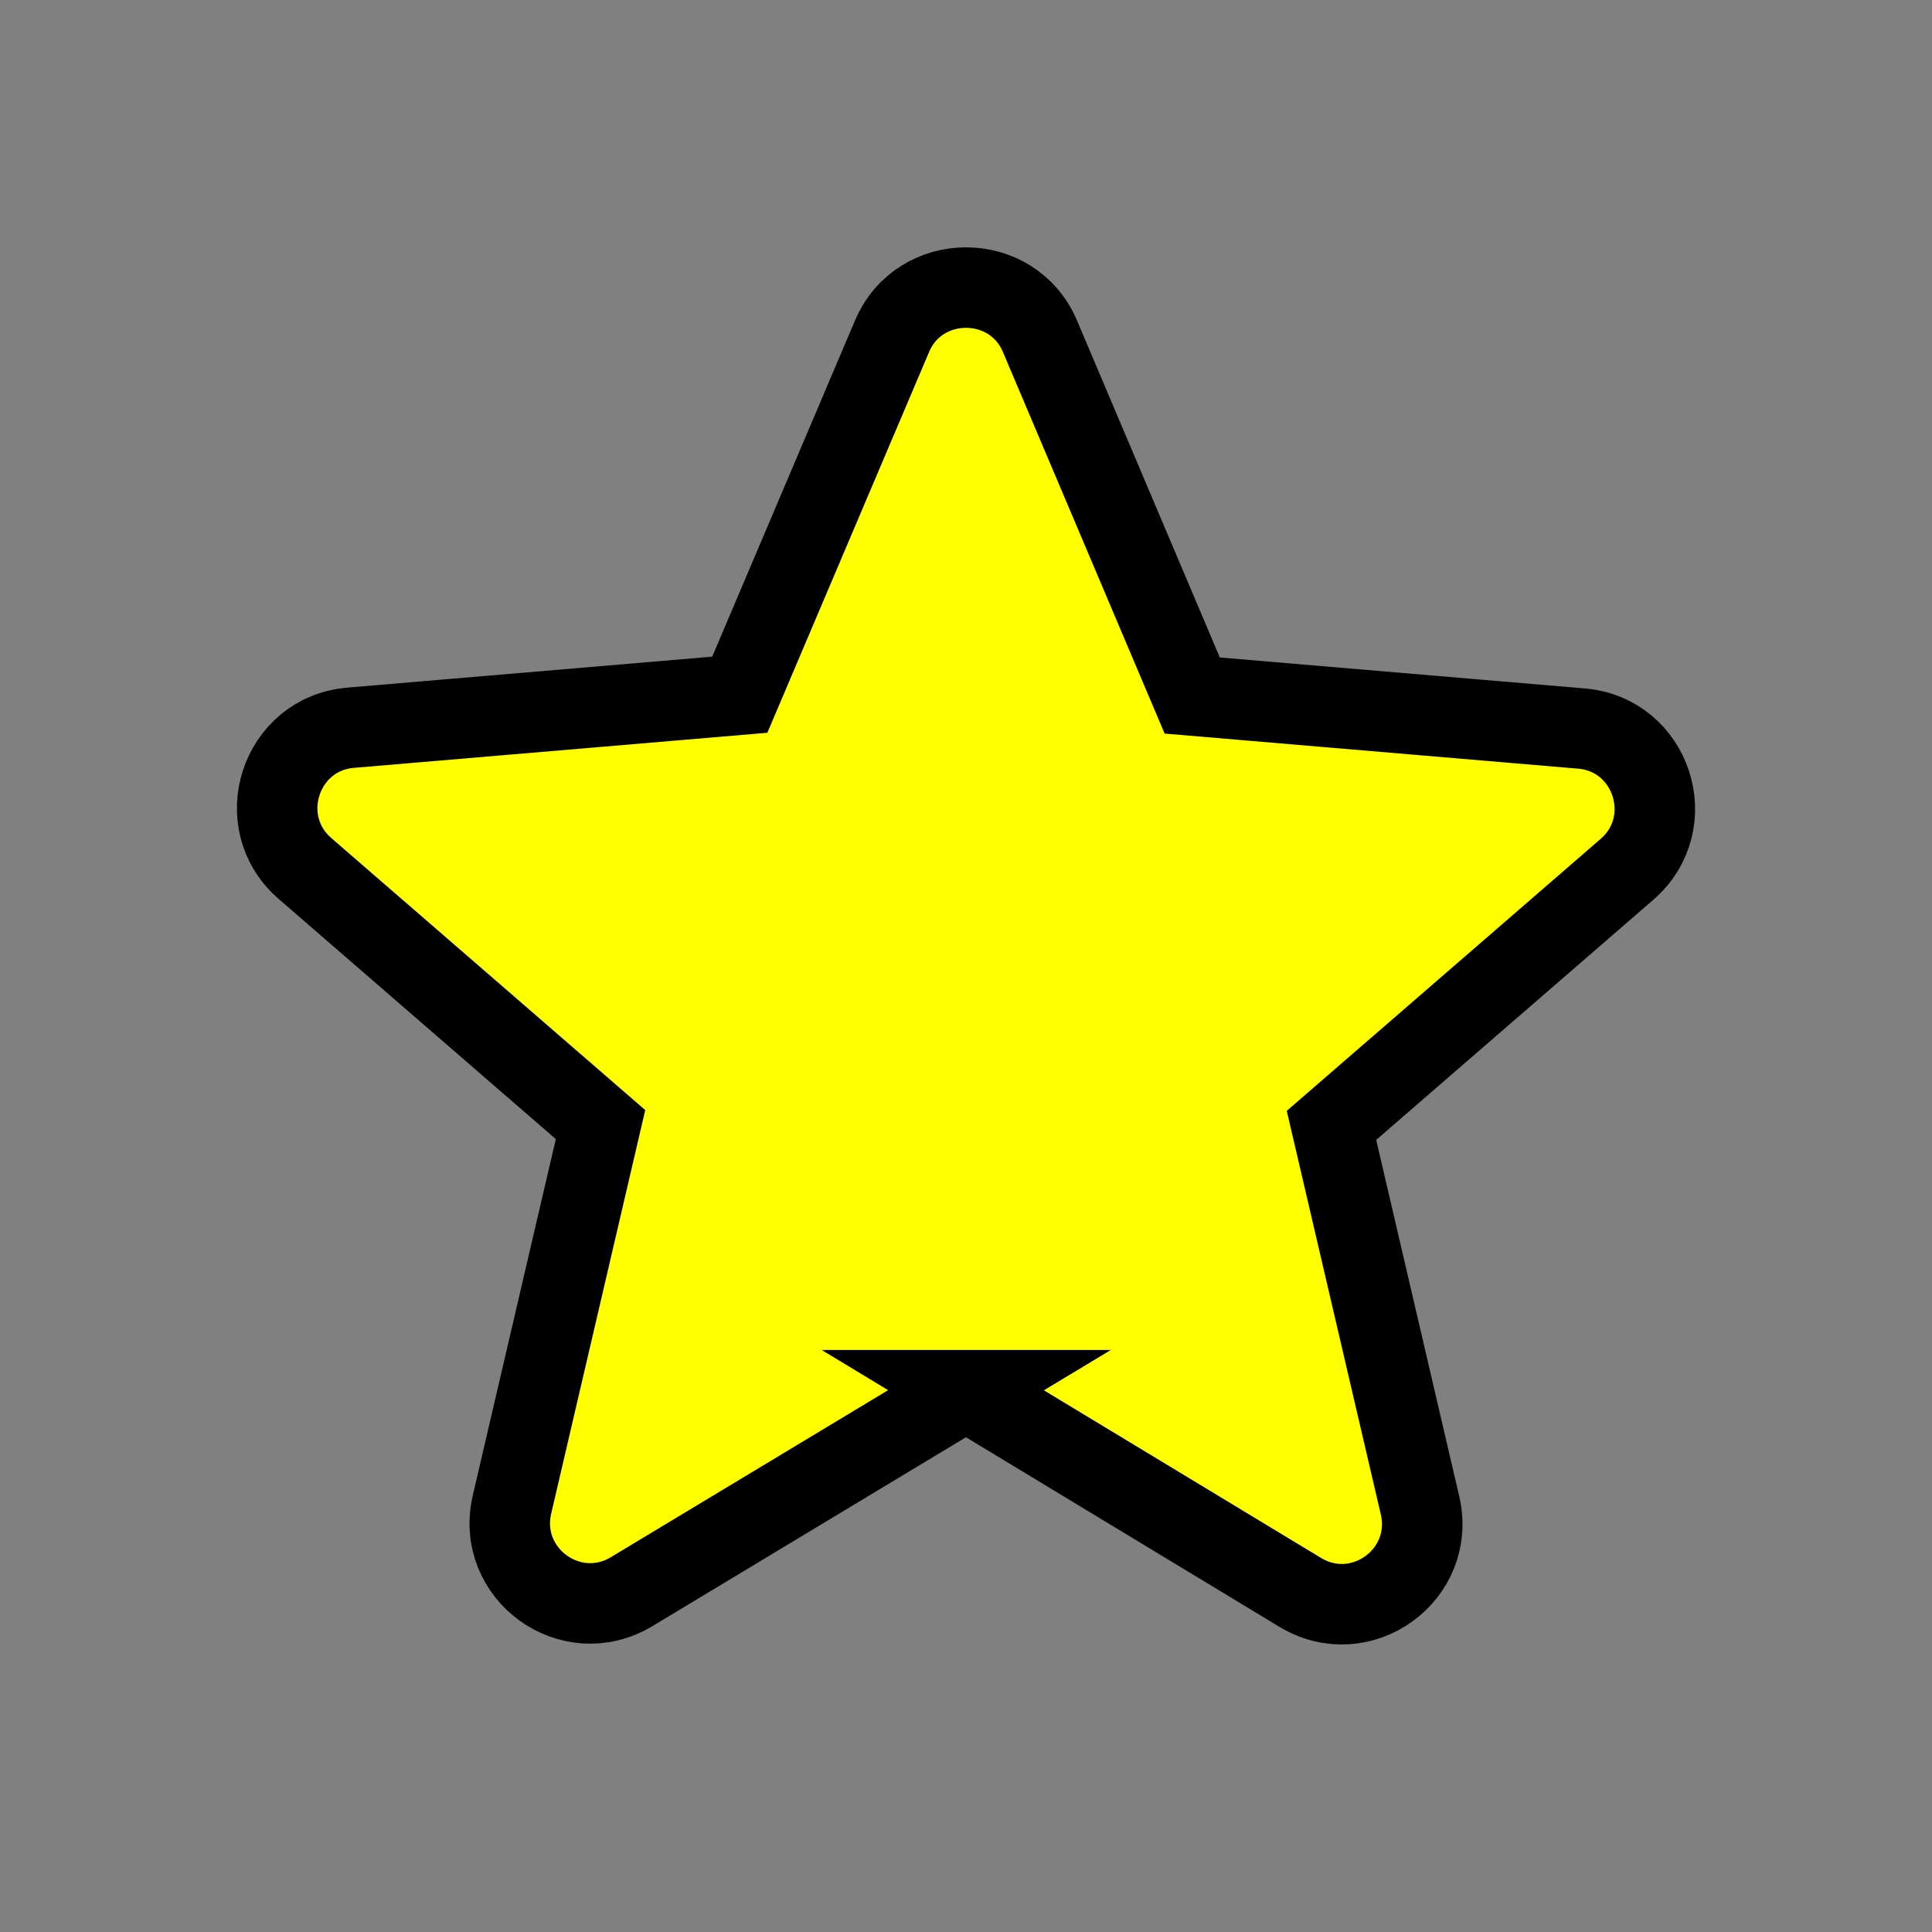 <svg xmlns="http://www.w3.org/2000/svg" width="24" height="24" viewBox="0 0 24 24" fill="yellow">
  <rect x="0" y="0" width="24" height="24" fill="#808080" stroke="none"/>
  <path d="M12 17.27l4.15 2.51c.76.46 1.69-.22 1.49-1.08l-1.1-4.72 3.67-3.18c.67-.58.31-1.68-.57-1.75l-4.83-.41-1.89-4.46c-.34-.81-1.5-.81-1.84 0L9.19 8.63l-4.83.41c-.88.07-1.24 1.17-.57 1.75l3.67 3.18-1.1 4.72c-.2.86.73 1.54 1.49 1.08l4.15-2.5z" stroke="black" stroke-width="1"></path>
</svg>

